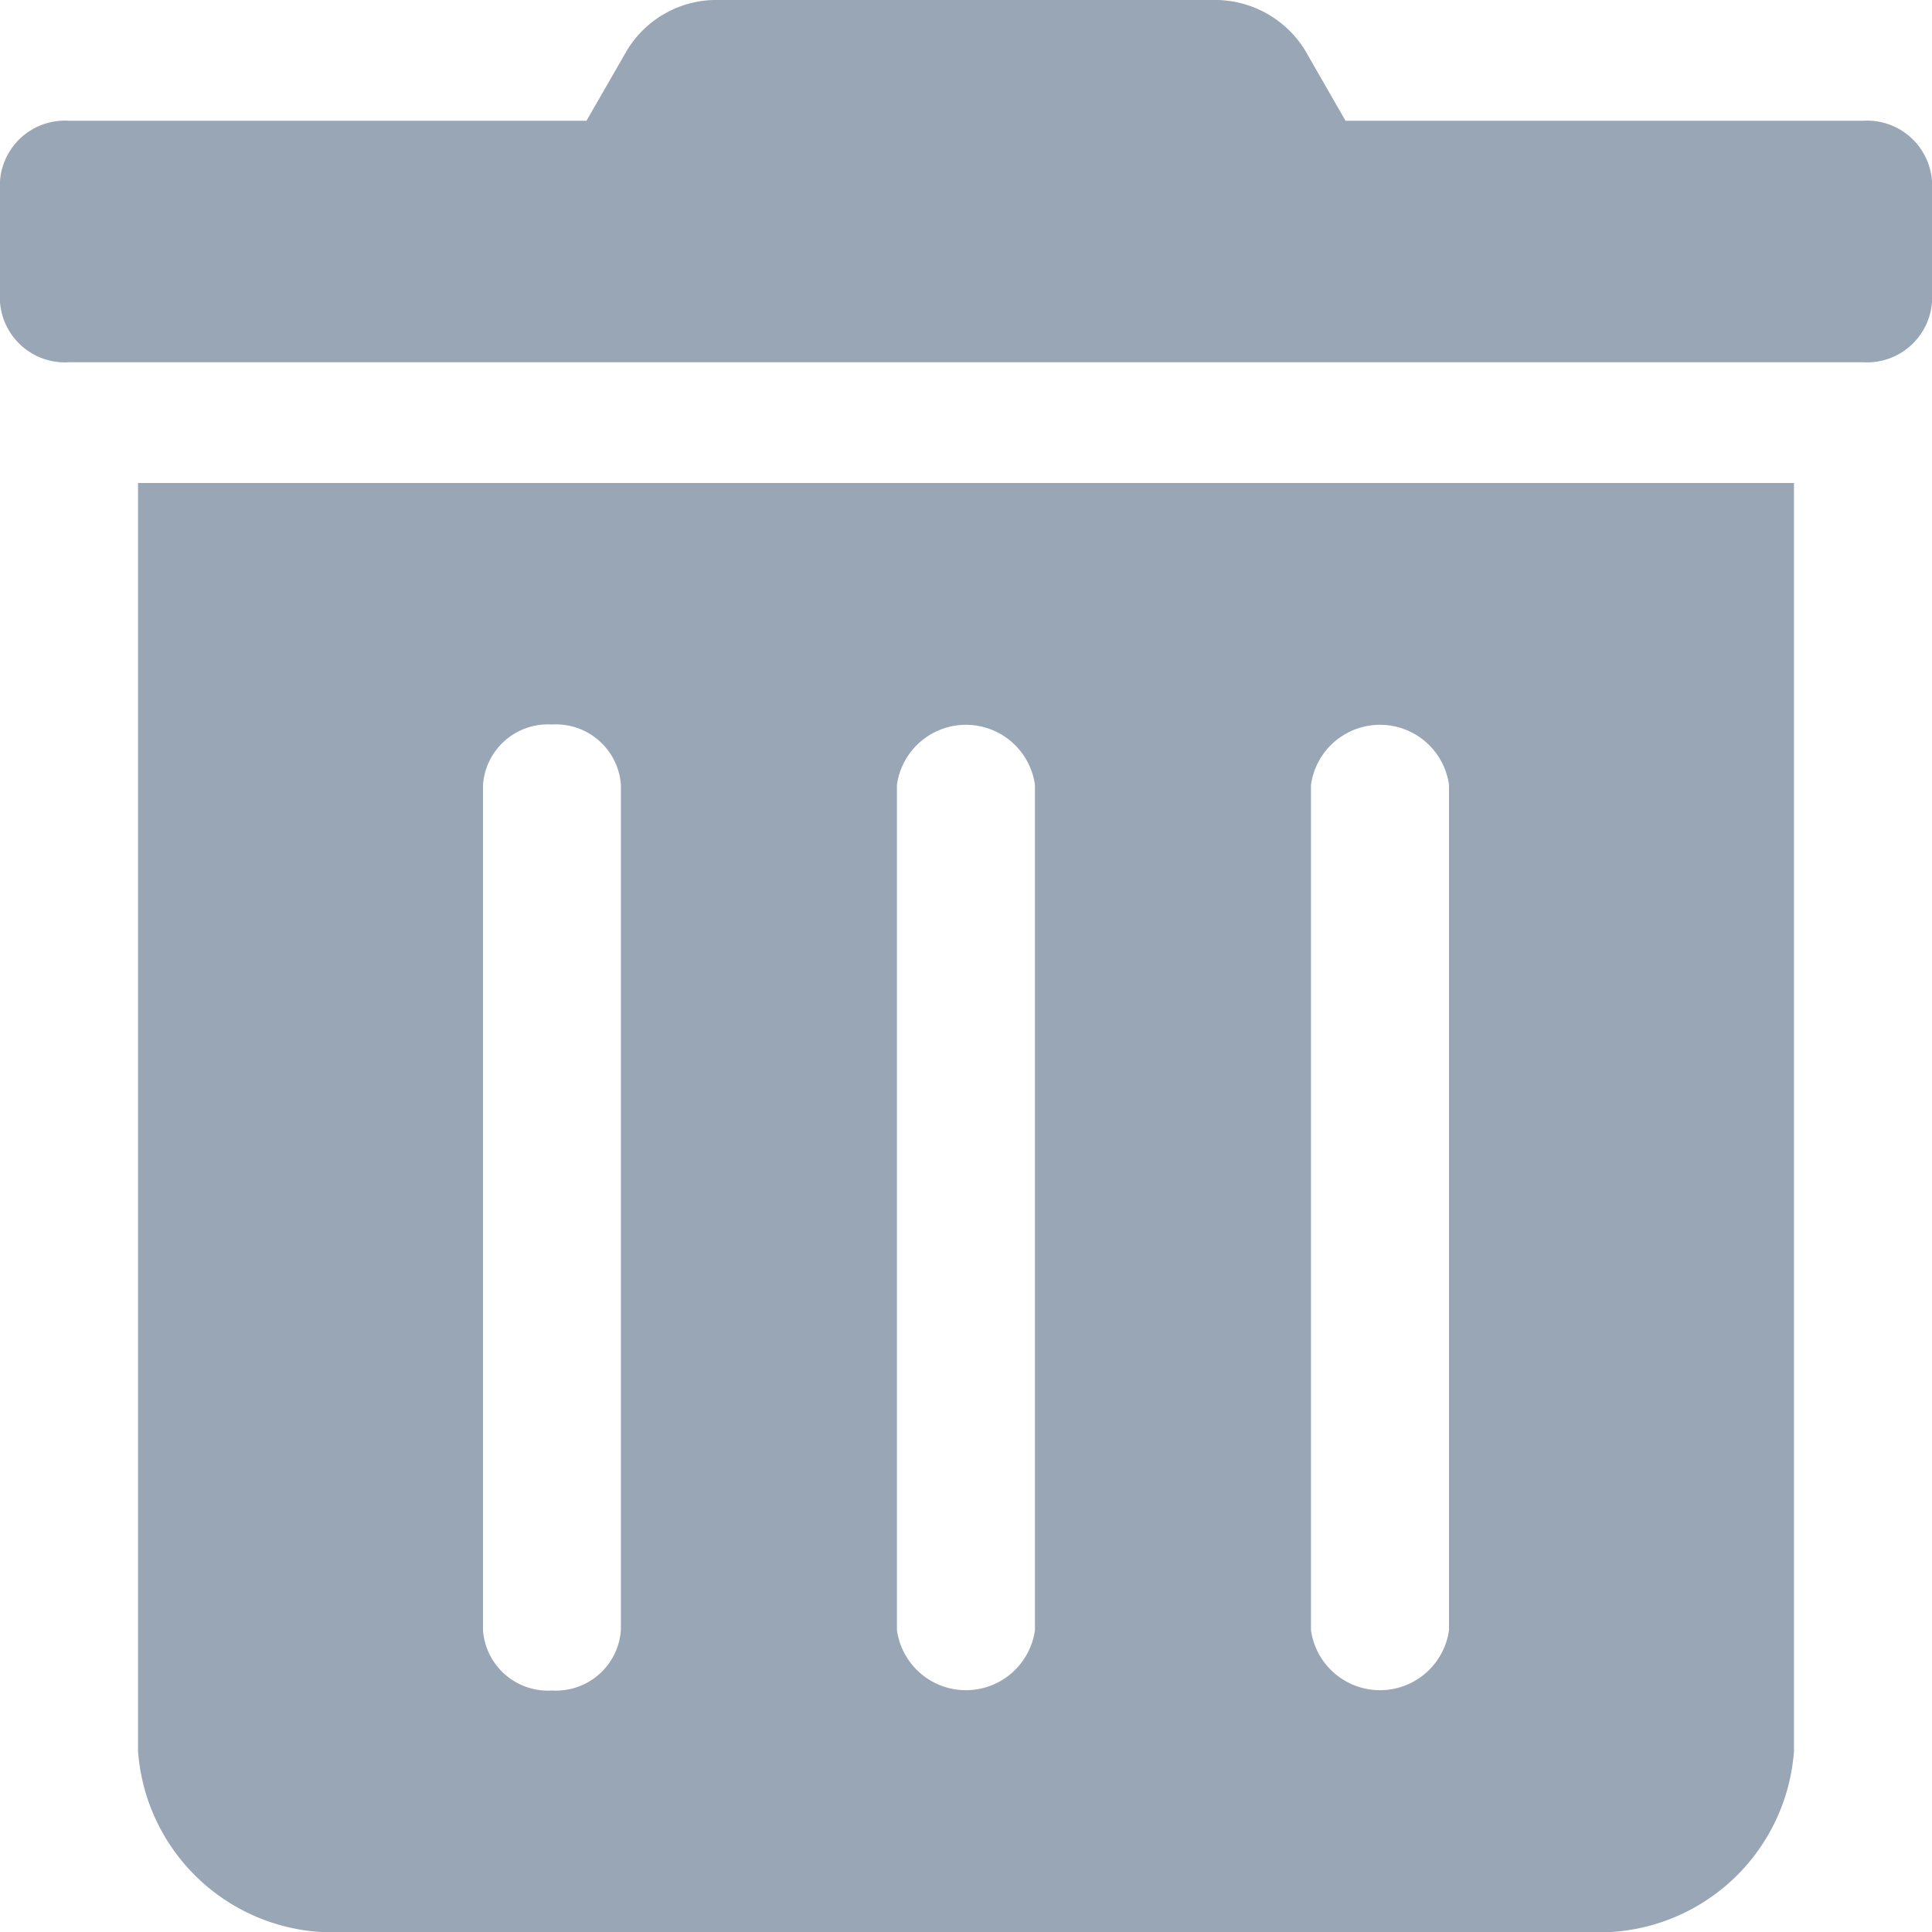 <svg xmlns="http://www.w3.org/2000/svg" width="16" height="16" viewBox="0 0 16 16">
  <path id="icon_trash" d="M1.143,14.5A1.618,1.618,0,0,0,2.857,16H13.143a1.618,1.618,0,0,0,1.714-1.5V4H1.143Zm9.714-8A.577.577,0,0,1,12,6.5v7a.577.577,0,0,1-1.143,0Zm-3.429,0a.577.577,0,0,1,1.143,0v7a.577.577,0,0,1-1.143,0ZM4,6.5A.539.539,0,0,1,4.571,6a.539.539,0,0,1,.571.5v7a.539.539,0,0,1-.571.5A.539.539,0,0,1,4,13.5ZM15.429,1H11.143L10.807.415A.877.877,0,0,0,10.039,0H5.957a.866.866,0,0,0-.764.416L4.857,1H.571A.539.539,0,0,0,0,1.5v1A.539.539,0,0,0,.571,3H15.429A.539.539,0,0,0,16,2.5v-1A.539.539,0,0,0,15.429,1Z" transform="translate(0 0)" fill="#98a6b5"/>
</svg>
